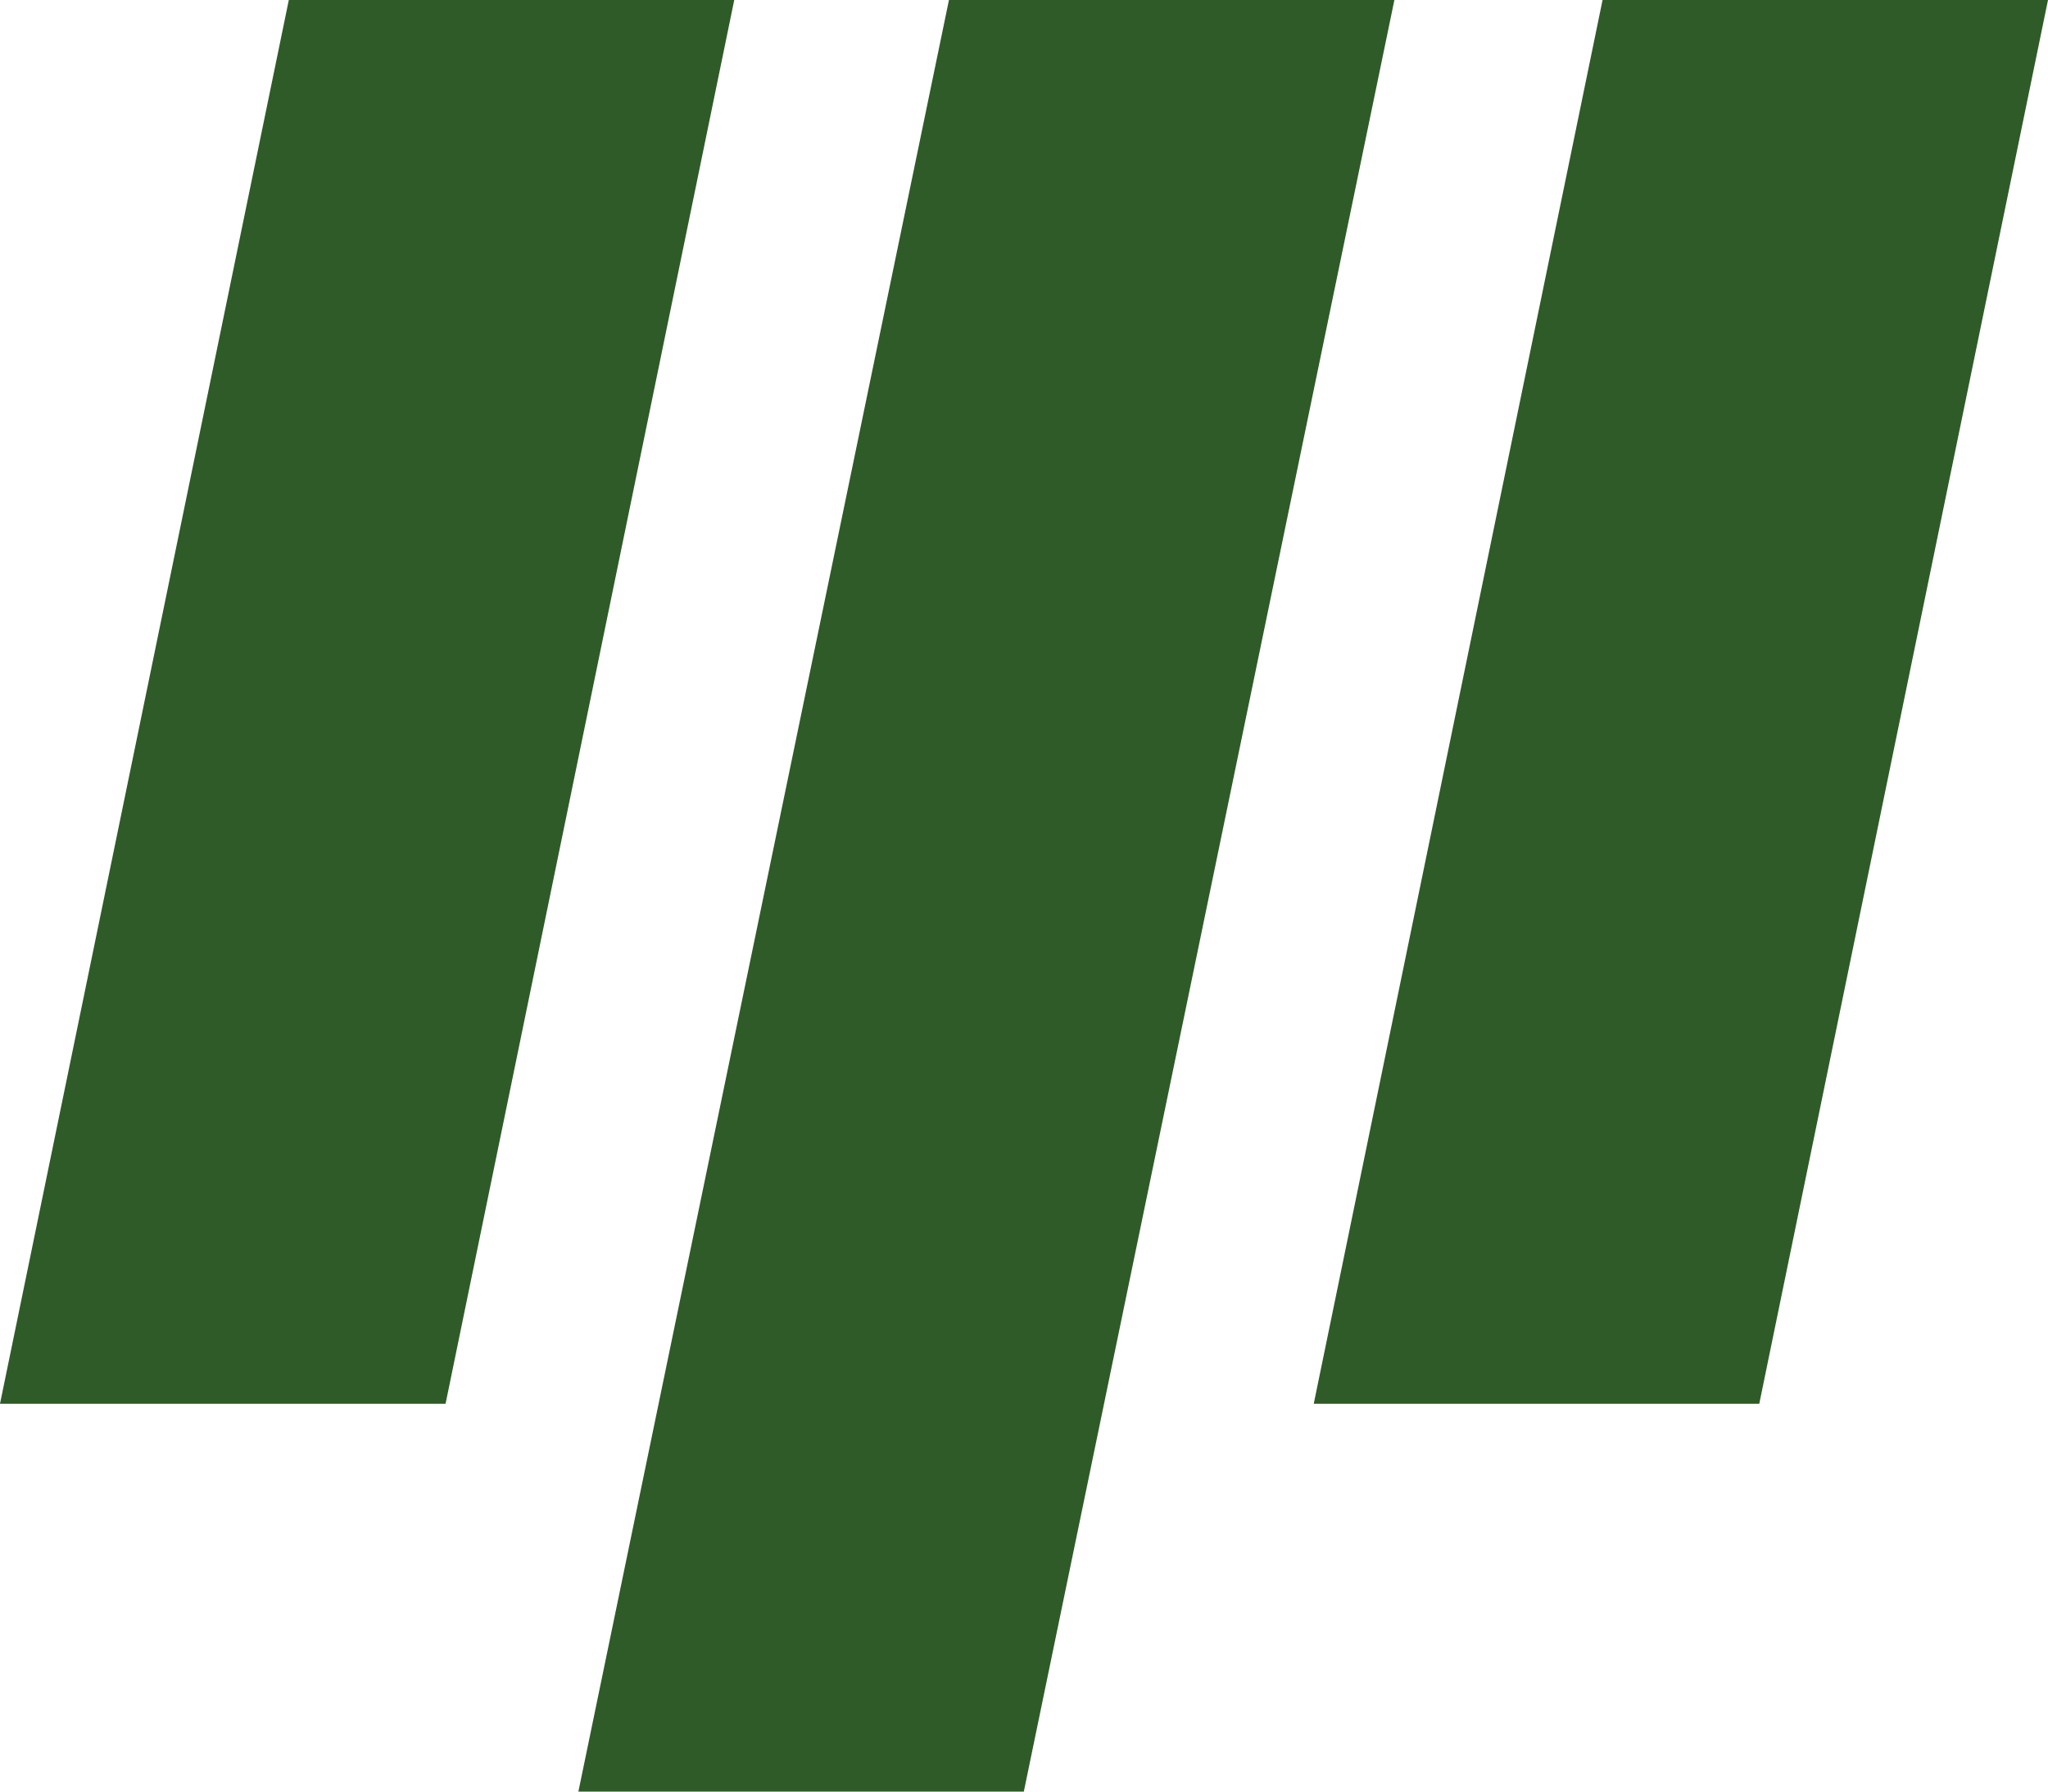 <svg width="48" height="42" viewBox="0 0 48 42" fill="none" xmlns="http://www.w3.org/2000/svg">
<path d="M22.241 0H32.681L23.996 42H13.556L22.241 0Z" fill="#2F5B28"/>
<path d="M37.56 0H48L41.233 32.908H30.791L37.56 0Z" fill="#2F5B28"/>
<path d="M6.769 0H17.209L10.443 32.908H0L6.769 0Z" fill="#2F5B28"/>
</svg>

